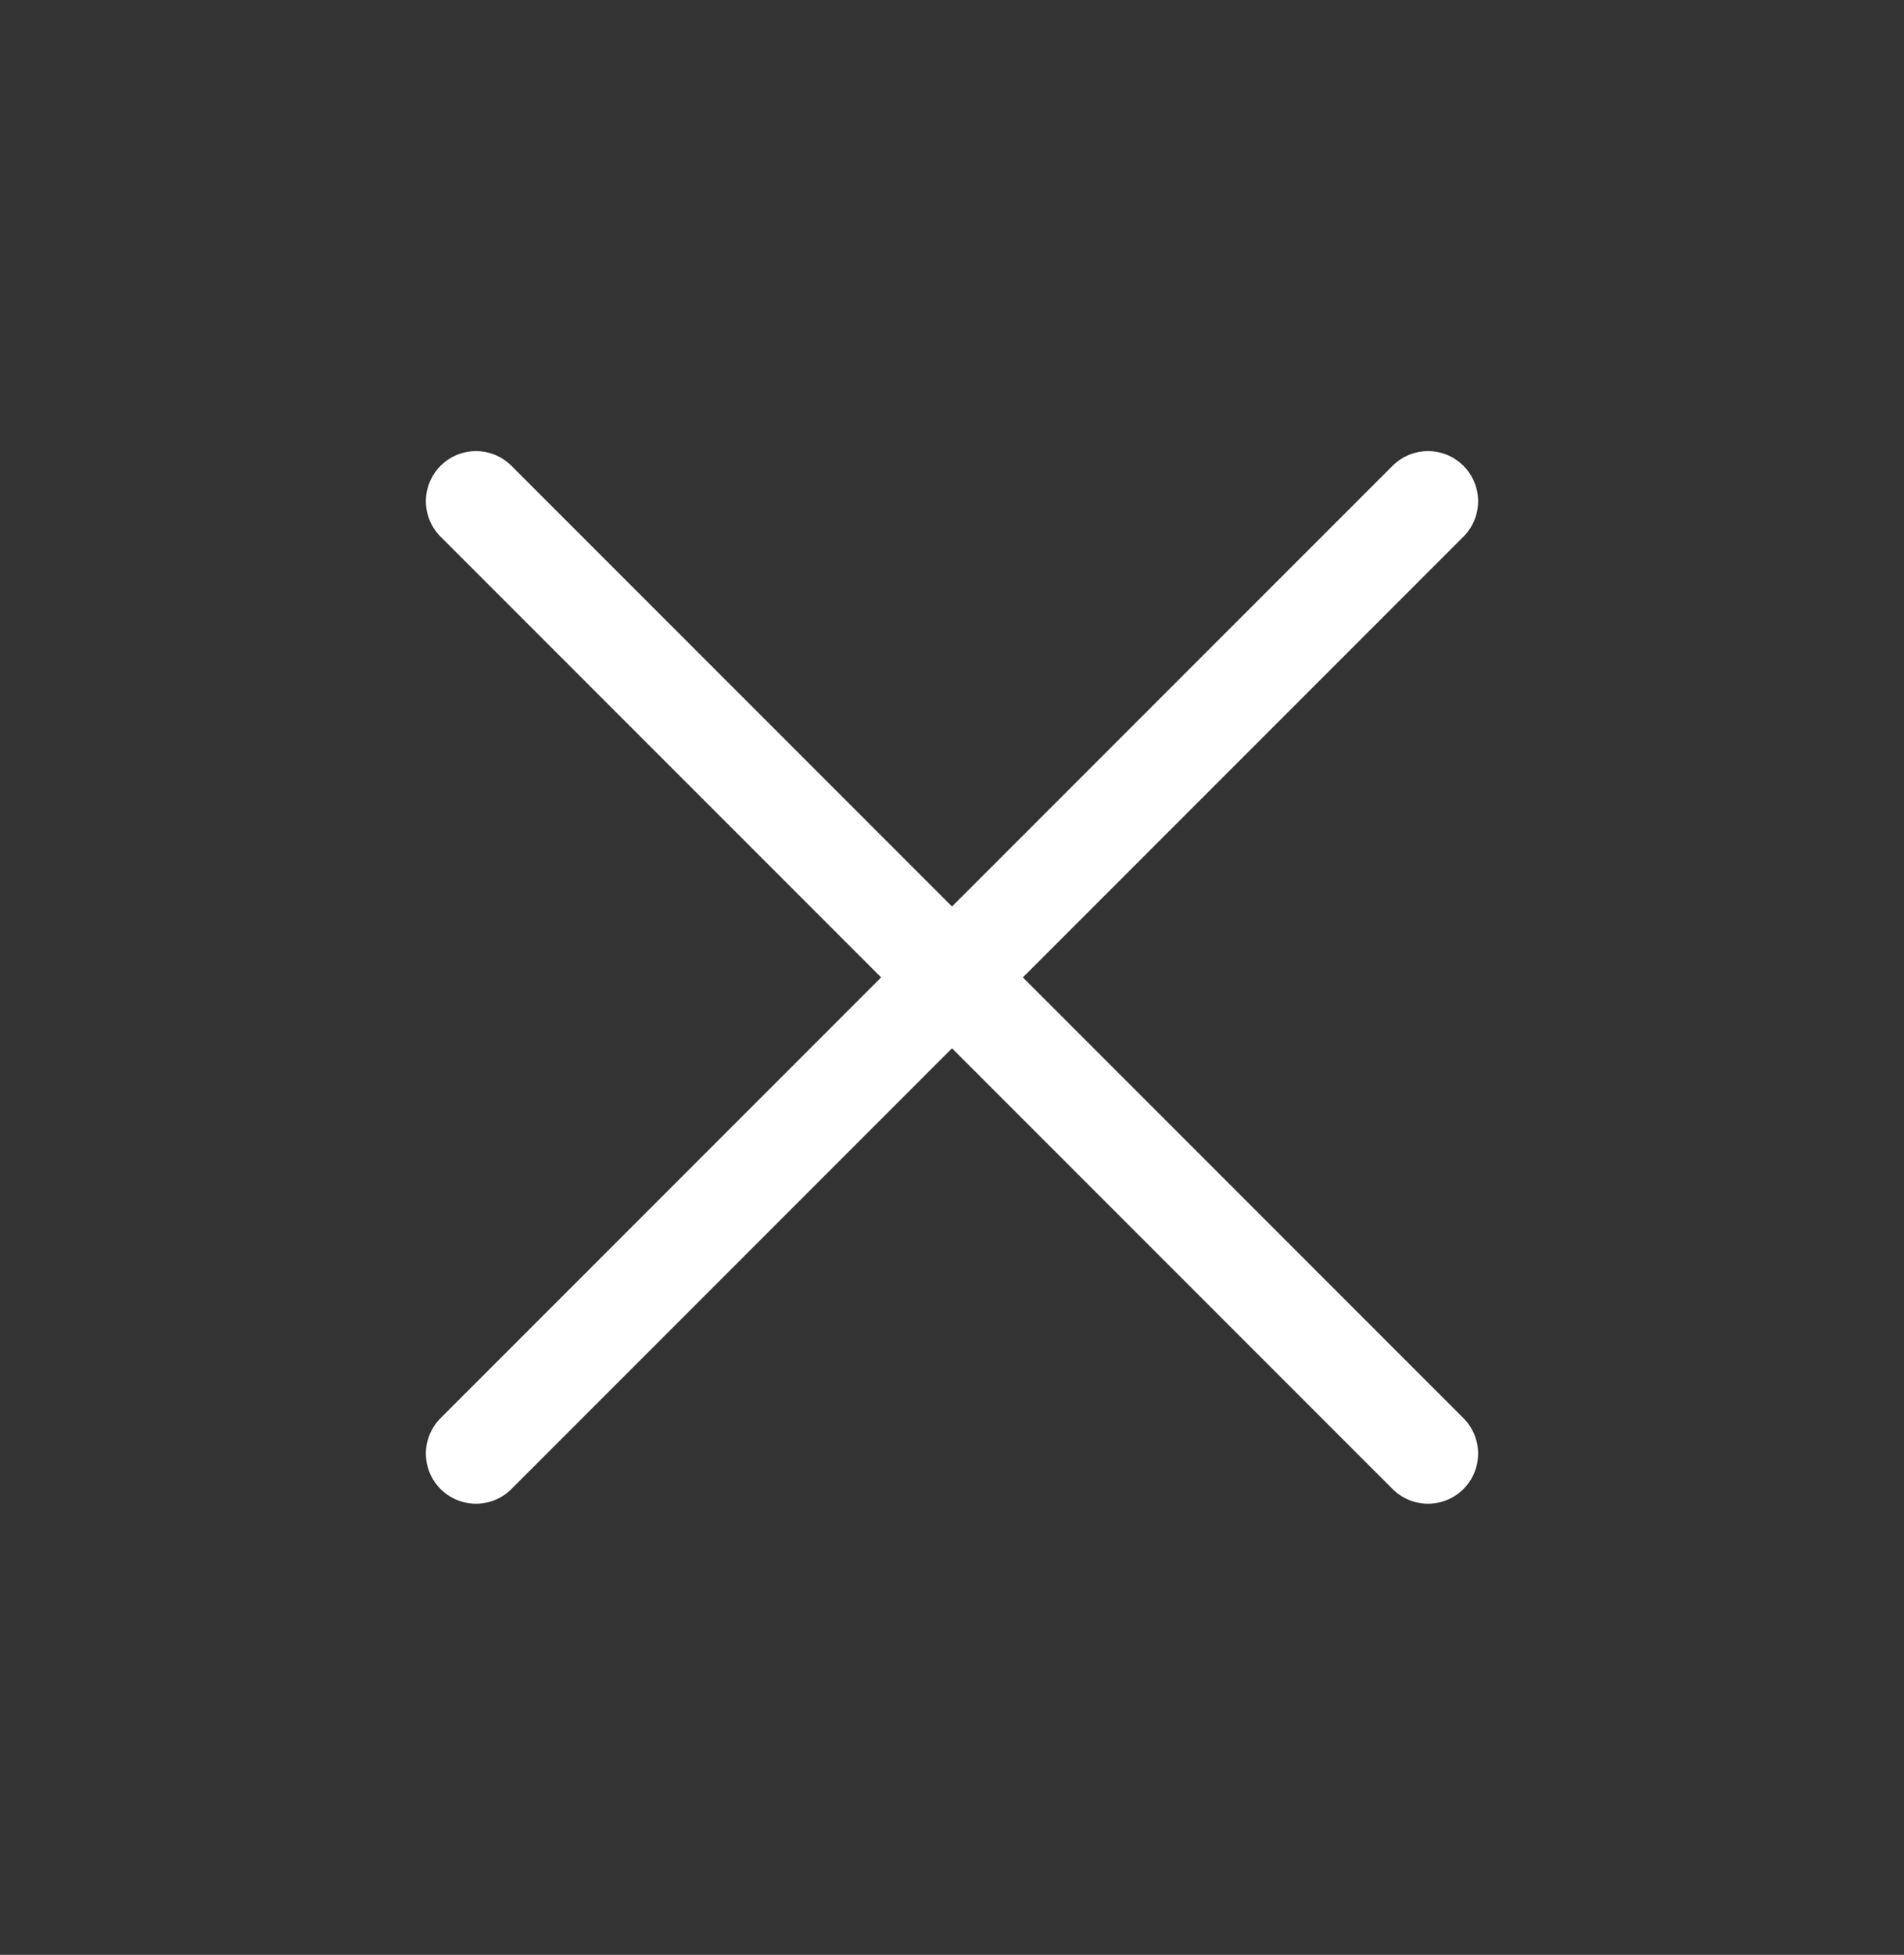 <svg width="38" height="39" viewBox="0 0 38 39" fill="none" xmlns="http://www.w3.org/2000/svg">
<rect x="0" y="0" width="38" height="39" fill="#333333" stroke="none"/>
<path d="M9.5 10L28.5 29" stroke="white" stroke-width="2" stroke-miterlimit="10" stroke-linecap="round"/>
<path d="M9.5 29L28.5 10" stroke="white" stroke-width="2" stroke-miterlimit="10" stroke-linecap="round"/>
</svg>
